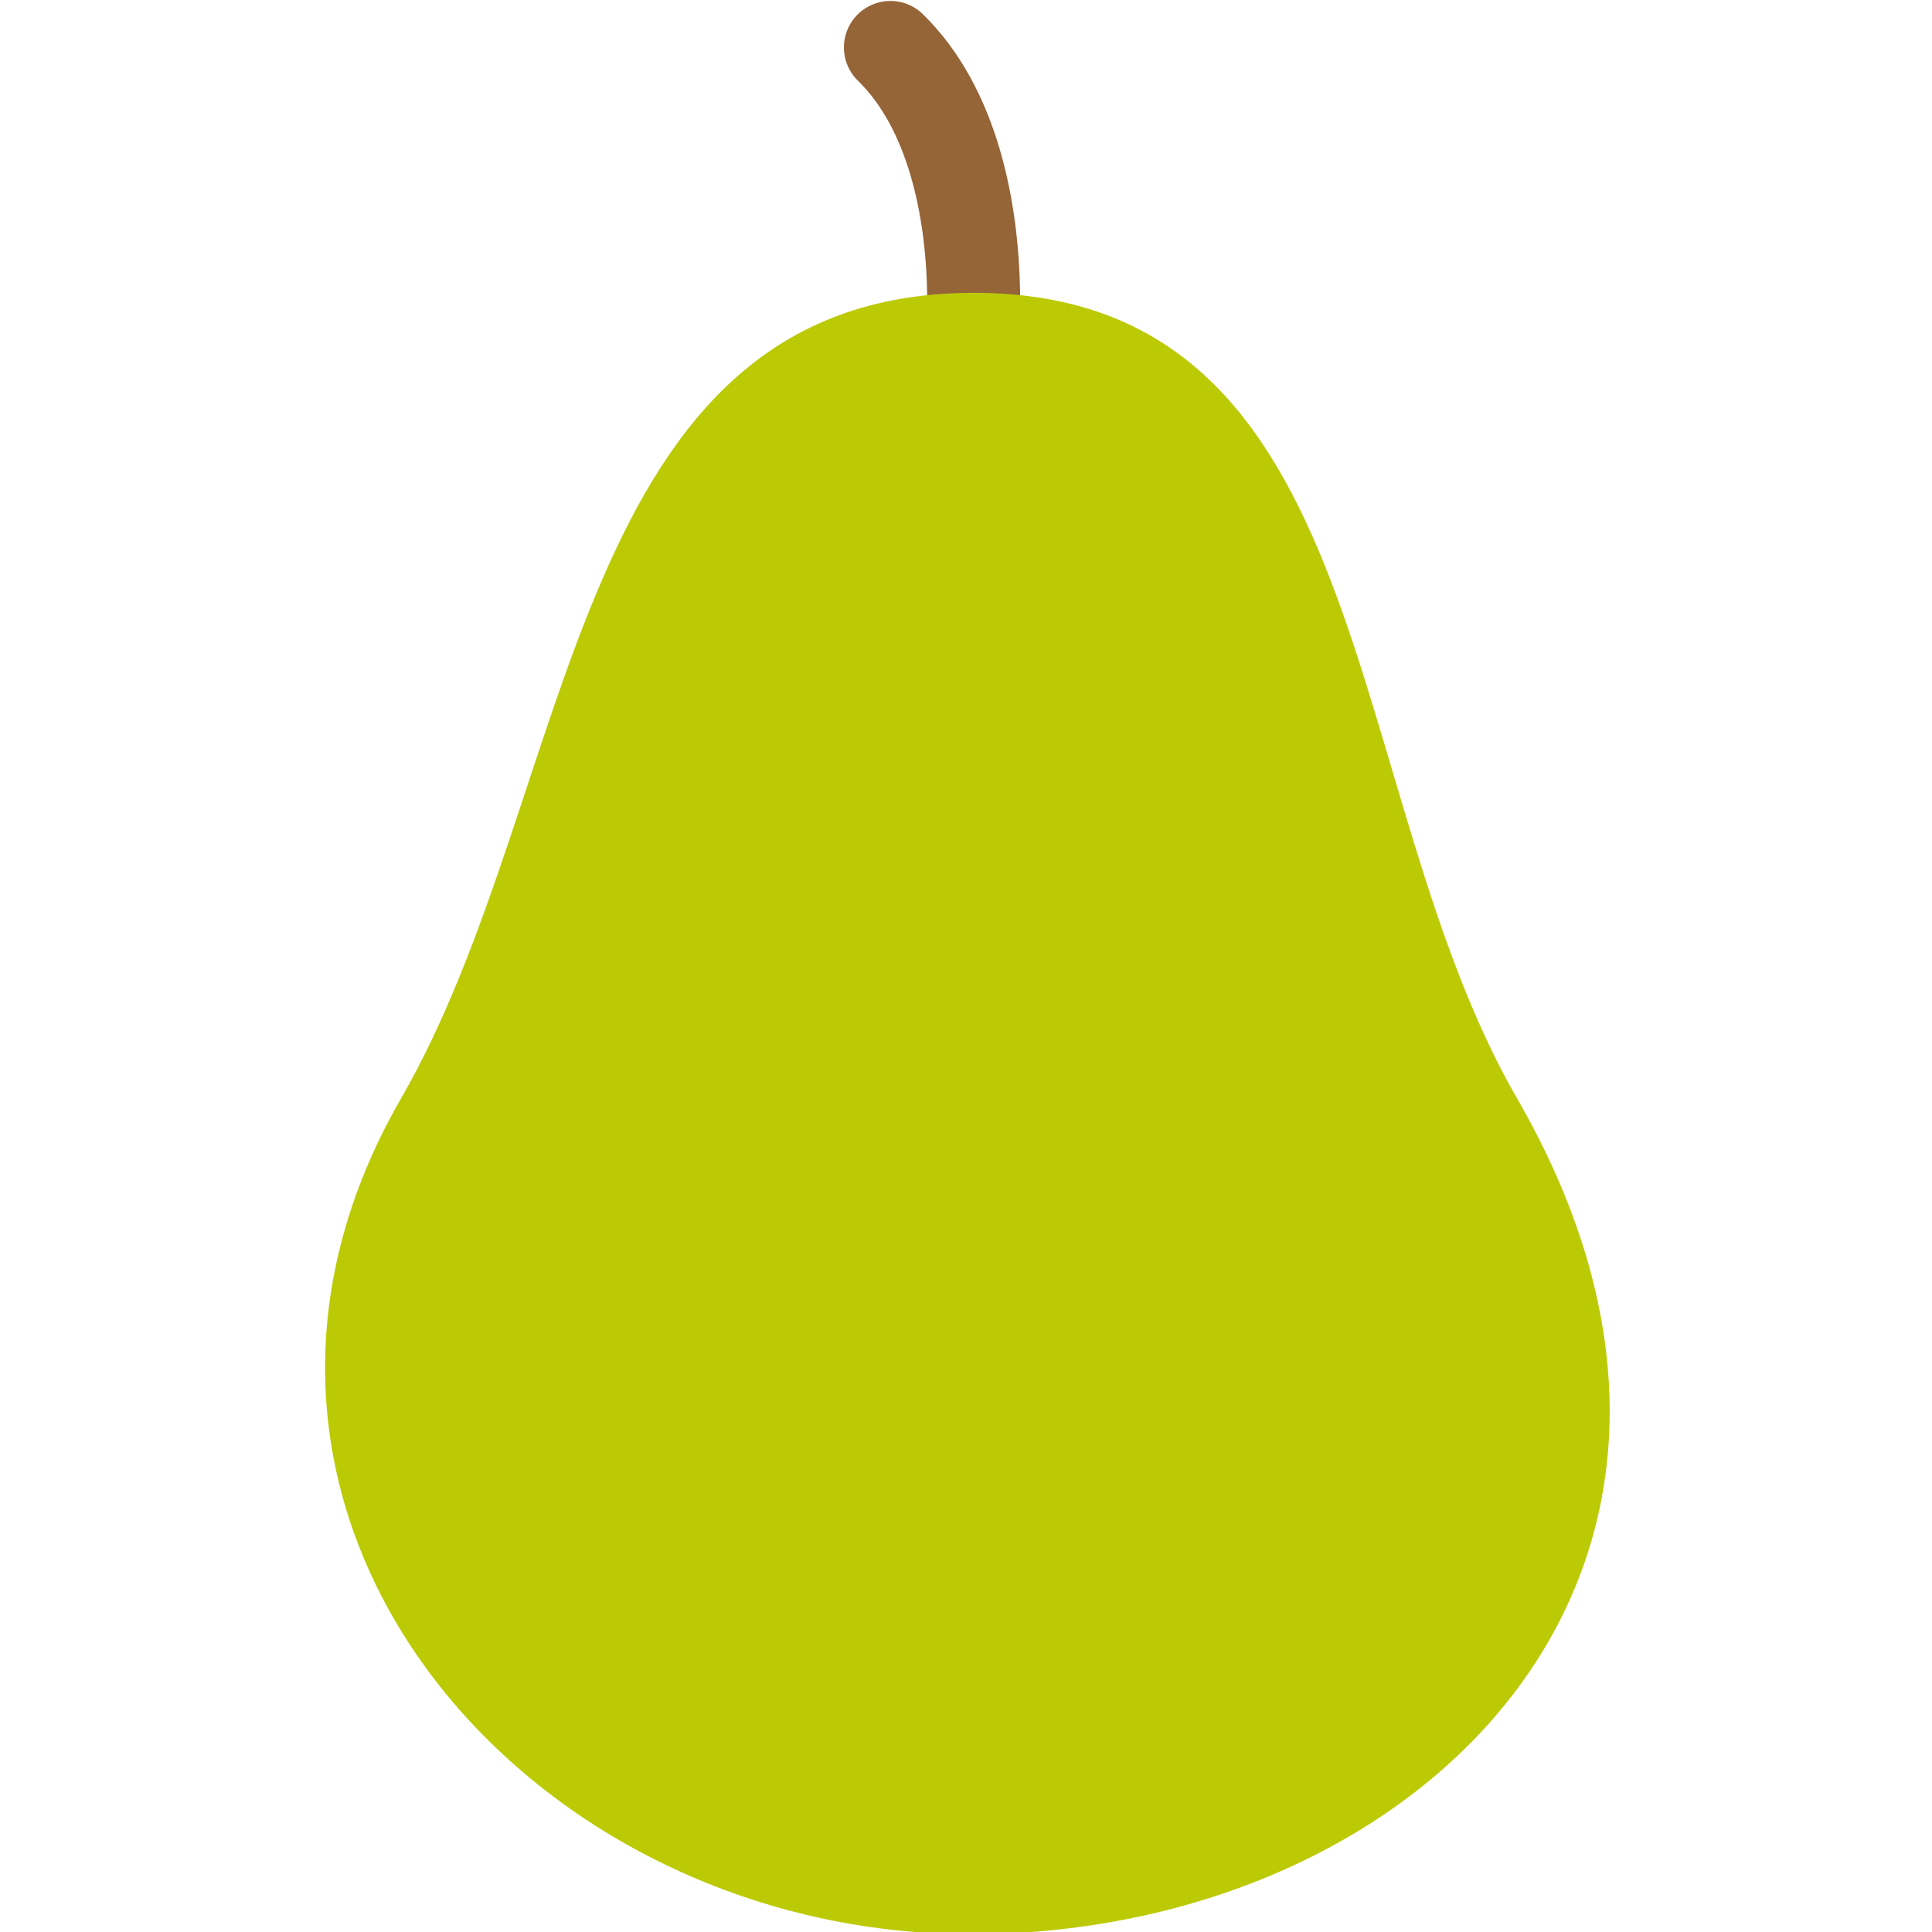 <?xml version="1.0" encoding="UTF-8" standalone="no"?>
<!-- Created with Inkscape (http://www.inkscape.org/) -->

<svg
   width="64"
   height="64"
   viewBox="0 0 16.933 16.933"
   version="1.1"
   id="svg5"
   xmlns="http://www.w3.org/2000/svg"
   xmlns:svg="http://www.w3.org/2000/svg">
  <defs
     id="defs2" />
  <g
     id="layer1"
     transform="matrix(0.178,0,0,0.178,-10.158,-13.331)">
    <g
       id="g2188"
       transform="translate(0,-1.195)">
      <path
         style="opacity:1;fill:none;fill-opacity:1;stroke:#956437;stroke-width:4.577;stroke-linecap:round;stroke-linejoin:round;stroke-miterlimit:4;stroke-dasharray:none;stroke-opacity:1"
         d="m 100.909,78.424 c 3.072,2.996 4.032,7.956 4.098,12.084"
         id="path3698" />
      <path
         style="opacity:1;fill:#bcca05;fill-opacity:1;stroke:none;stroke-width:1.026;stroke-linecap:round;stroke-linejoin:round;stroke-opacity:1"
         d="m 105.008,90.508 c -19.958,0 -19.483,24.578 -28.187,39.653 -11.798,20.434 6.089,41.249 28.187,41.166 22.098,-0.083 40.093,-18.055 26.75,-41.167 -8.788,-15.222 -6.792,-39.653 -26.75,-39.653 z"
         id="path1031" />
    </g>
  </g>
</svg>
